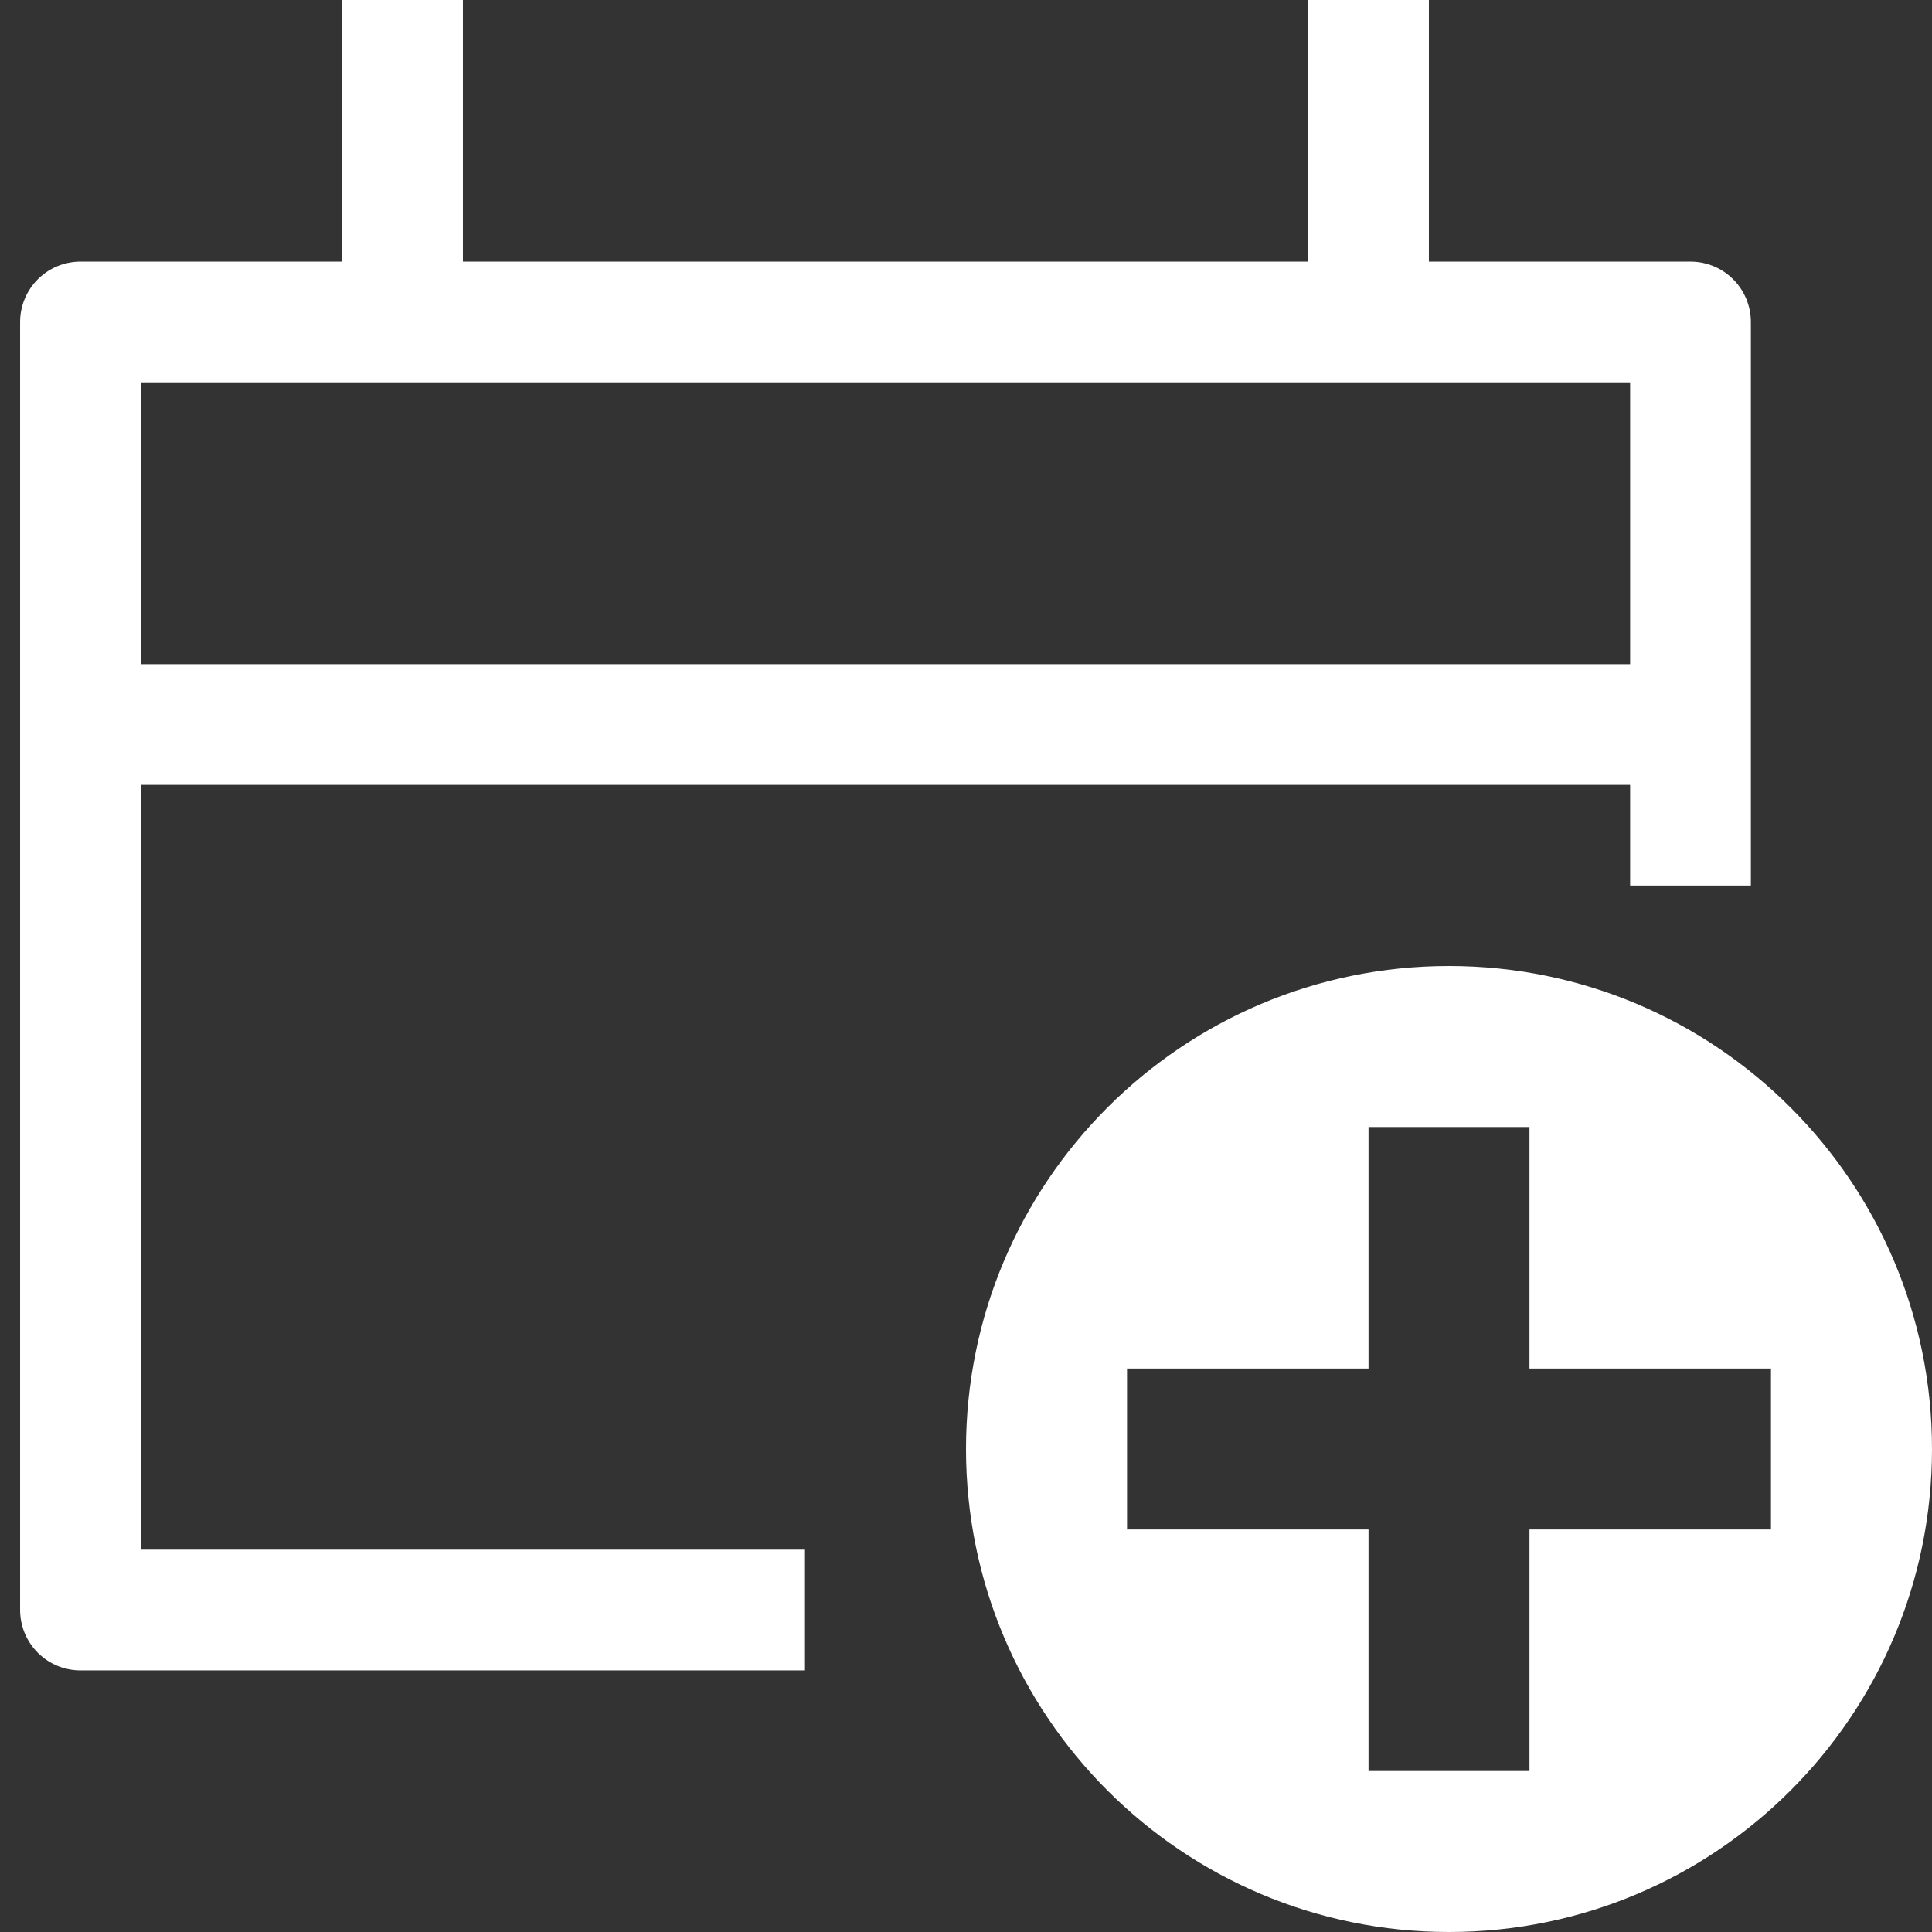 <svg width="32" height="32" viewBox="0 0 32 32" fill="none" xmlns="http://www.w3.org/2000/svg">
<rect x="0" y="0" width="32" height="32" fill="#333333" stroke="none"/>
<g clip-path="url(#clip0_168_18343)">
<path d="M13.333 26.667H1.333V5.333H28V14.667" stroke="white" stroke-width="2" stroke-miterlimit="10" stroke-linejoin="round"/>
<path d="M6.667 5.333V0" stroke="white" stroke-width="2" stroke-miterlimit="10" stroke-linejoin="round"/>
<path d="M22.667 5.333V0" stroke="white" stroke-width="2" stroke-miterlimit="10" stroke-linejoin="round"/>
<path d="M1.333 12H28" stroke="white" stroke-width="2" stroke-miterlimit="10" stroke-linejoin="round"/>
<path fill-rule="evenodd" clip-rule="evenodd" d="M24 32C28.418 32 32 28.418 32 24C32 19.582 28.418 16 24 16C19.582 16 16 19.582 16 24C16 28.418 19.582 32 24 32ZM22.667 25.333H18.667V22.667H22.667V18.667H25.333V22.667H29.333V25.333H25.333V29.333H22.667V25.333Z" fill="white"/>
</g>
<defs>
<clipPath id="clip0_168_18343">
<rect width="32" height="32" fill="white"/>
</clipPath>
</defs>
</svg>
